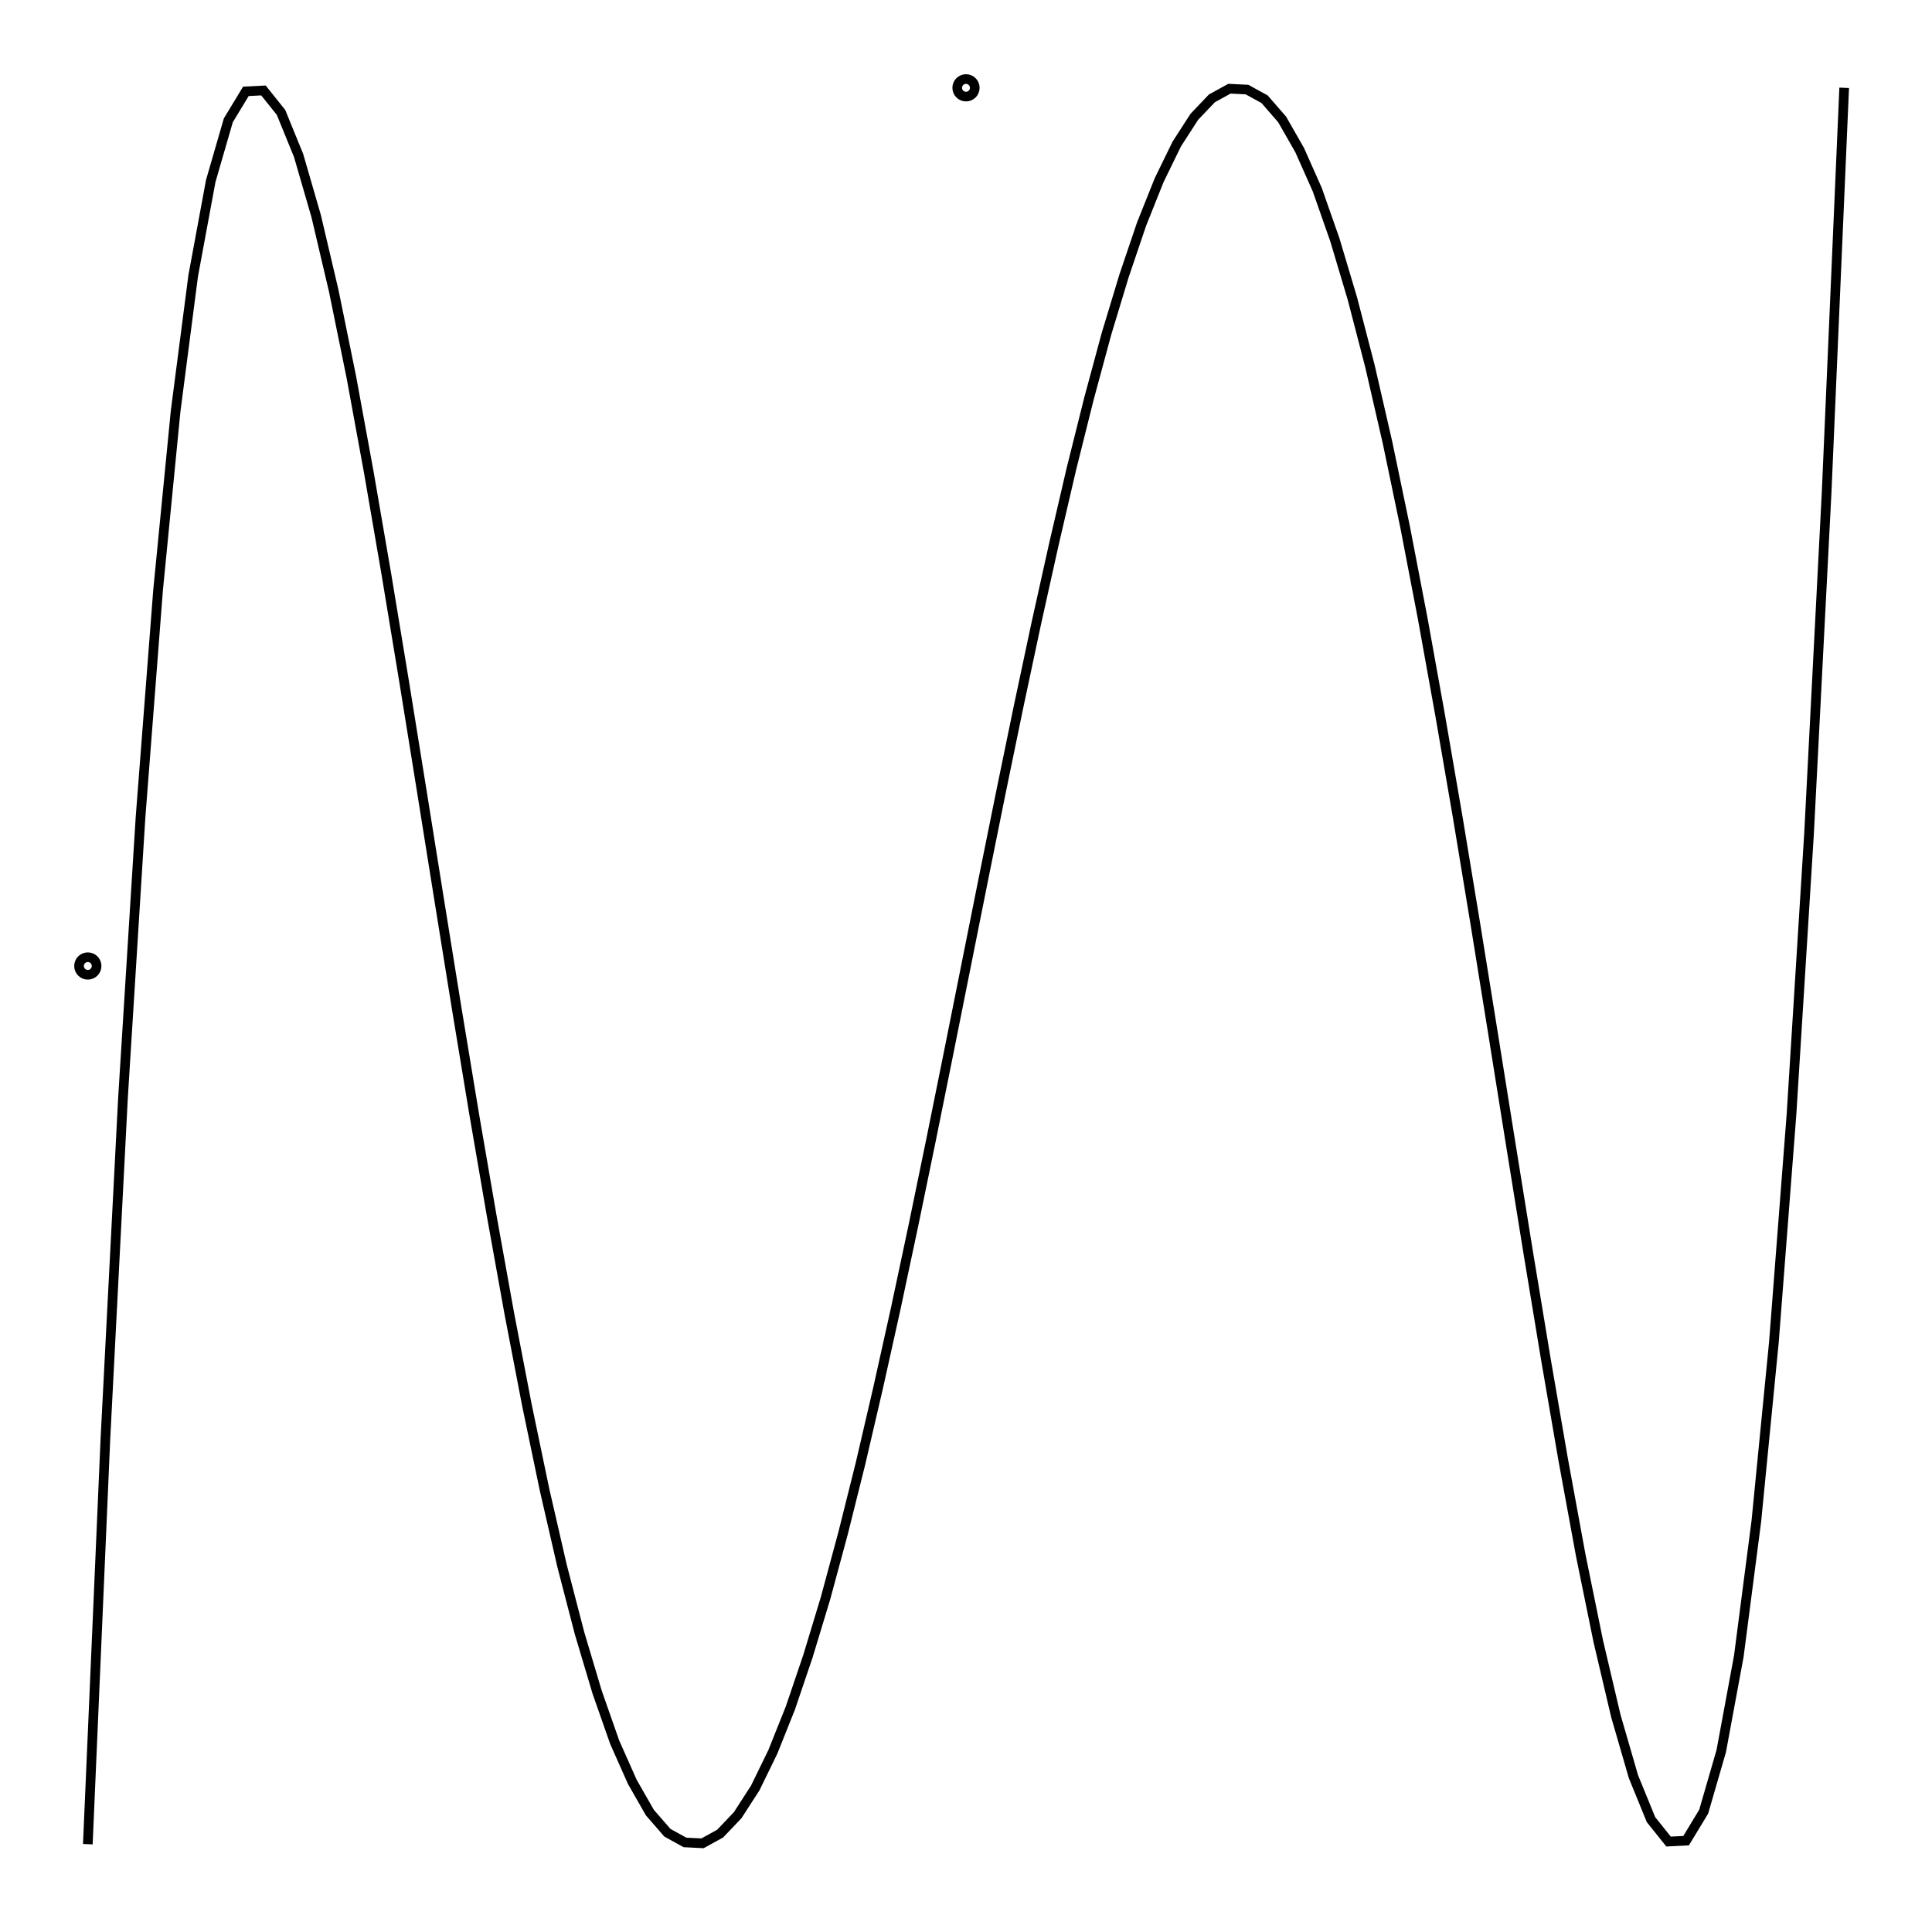 <svg xmlns="http://www.w3.org/2000/svg" width="100.0" height="100.0" viewBox="-55.000 -55.000 110.000 110.000">
<g fill="none" stroke="black" stroke-width="0.01%" transform="translate(0, 0) scale(50, -50)">
<circle cx="-1.000" cy="0.000" r="0.010" />
<circle cx="0.000" cy="1.000" r="0.010" />
<polyline points="-1.000,-1.000 -0.980,-0.539 -0.960,-0.151 -0.940,0.169 -0.920,0.428 -0.900,0.632 -0.880,0.786 -0.860,0.894 -0.840,0.963 -0.820,0.996 -0.800,0.997 -0.780,0.972 -0.760,0.923 -0.740,0.854 -0.720,0.769 -0.700,0.671 -0.680,0.562 -0.660,0.446 -0.640,0.325 -0.620,0.201 -0.600,0.076 -0.580,-0.048 -0.560,-0.169 -0.540,-0.285 -0.520,-0.396 -0.500,-0.500 -0.480,-0.596 -0.460,-0.683 -0.440,-0.760 -0.420,-0.827 -0.400,-0.884 -0.380,-0.929 -0.360,-0.964 -0.340,-0.987 -0.320,-0.998 -0.300,-0.999 -0.280,-0.988 -0.260,-0.967 -0.240,-0.936 -0.220,-0.895 -0.200,-0.845 -0.180,-0.786 -0.160,-0.720 -0.140,-0.646 -0.120,-0.566 -0.100,-0.480 -0.080,-0.390 -0.060,-0.296 -0.040,-0.199 -0.020,-0.100 0.000,0.000 0.020,0.100 0.040,0.199 0.060,0.296 0.080,0.390 0.100,0.480 0.120,0.566 0.140,0.646 0.160,0.720 0.180,0.786 0.200,0.845 0.220,0.895 0.240,0.936 0.260,0.967 0.280,0.988 0.300,0.999 0.320,0.998 0.340,0.987 0.360,0.964 0.380,0.929 0.400,0.884 0.420,0.827 0.440,0.760 0.460,0.683 0.480,0.596 0.500,0.500 0.520,0.396 0.540,0.285 0.560,0.169 0.580,0.048 0.600,-0.076 0.620,-0.201 0.640,-0.325 0.660,-0.446 0.680,-0.562 0.700,-0.671 0.720,-0.769 0.740,-0.854 0.760,-0.923 0.780,-0.972 0.800,-0.997 0.820,-0.996 0.840,-0.963 0.860,-0.894 0.880,-0.786 0.900,-0.632 0.920,-0.428 0.940,-0.169 0.960,0.151 0.980,0.539 1.000,1.000" />
</g>
</svg>